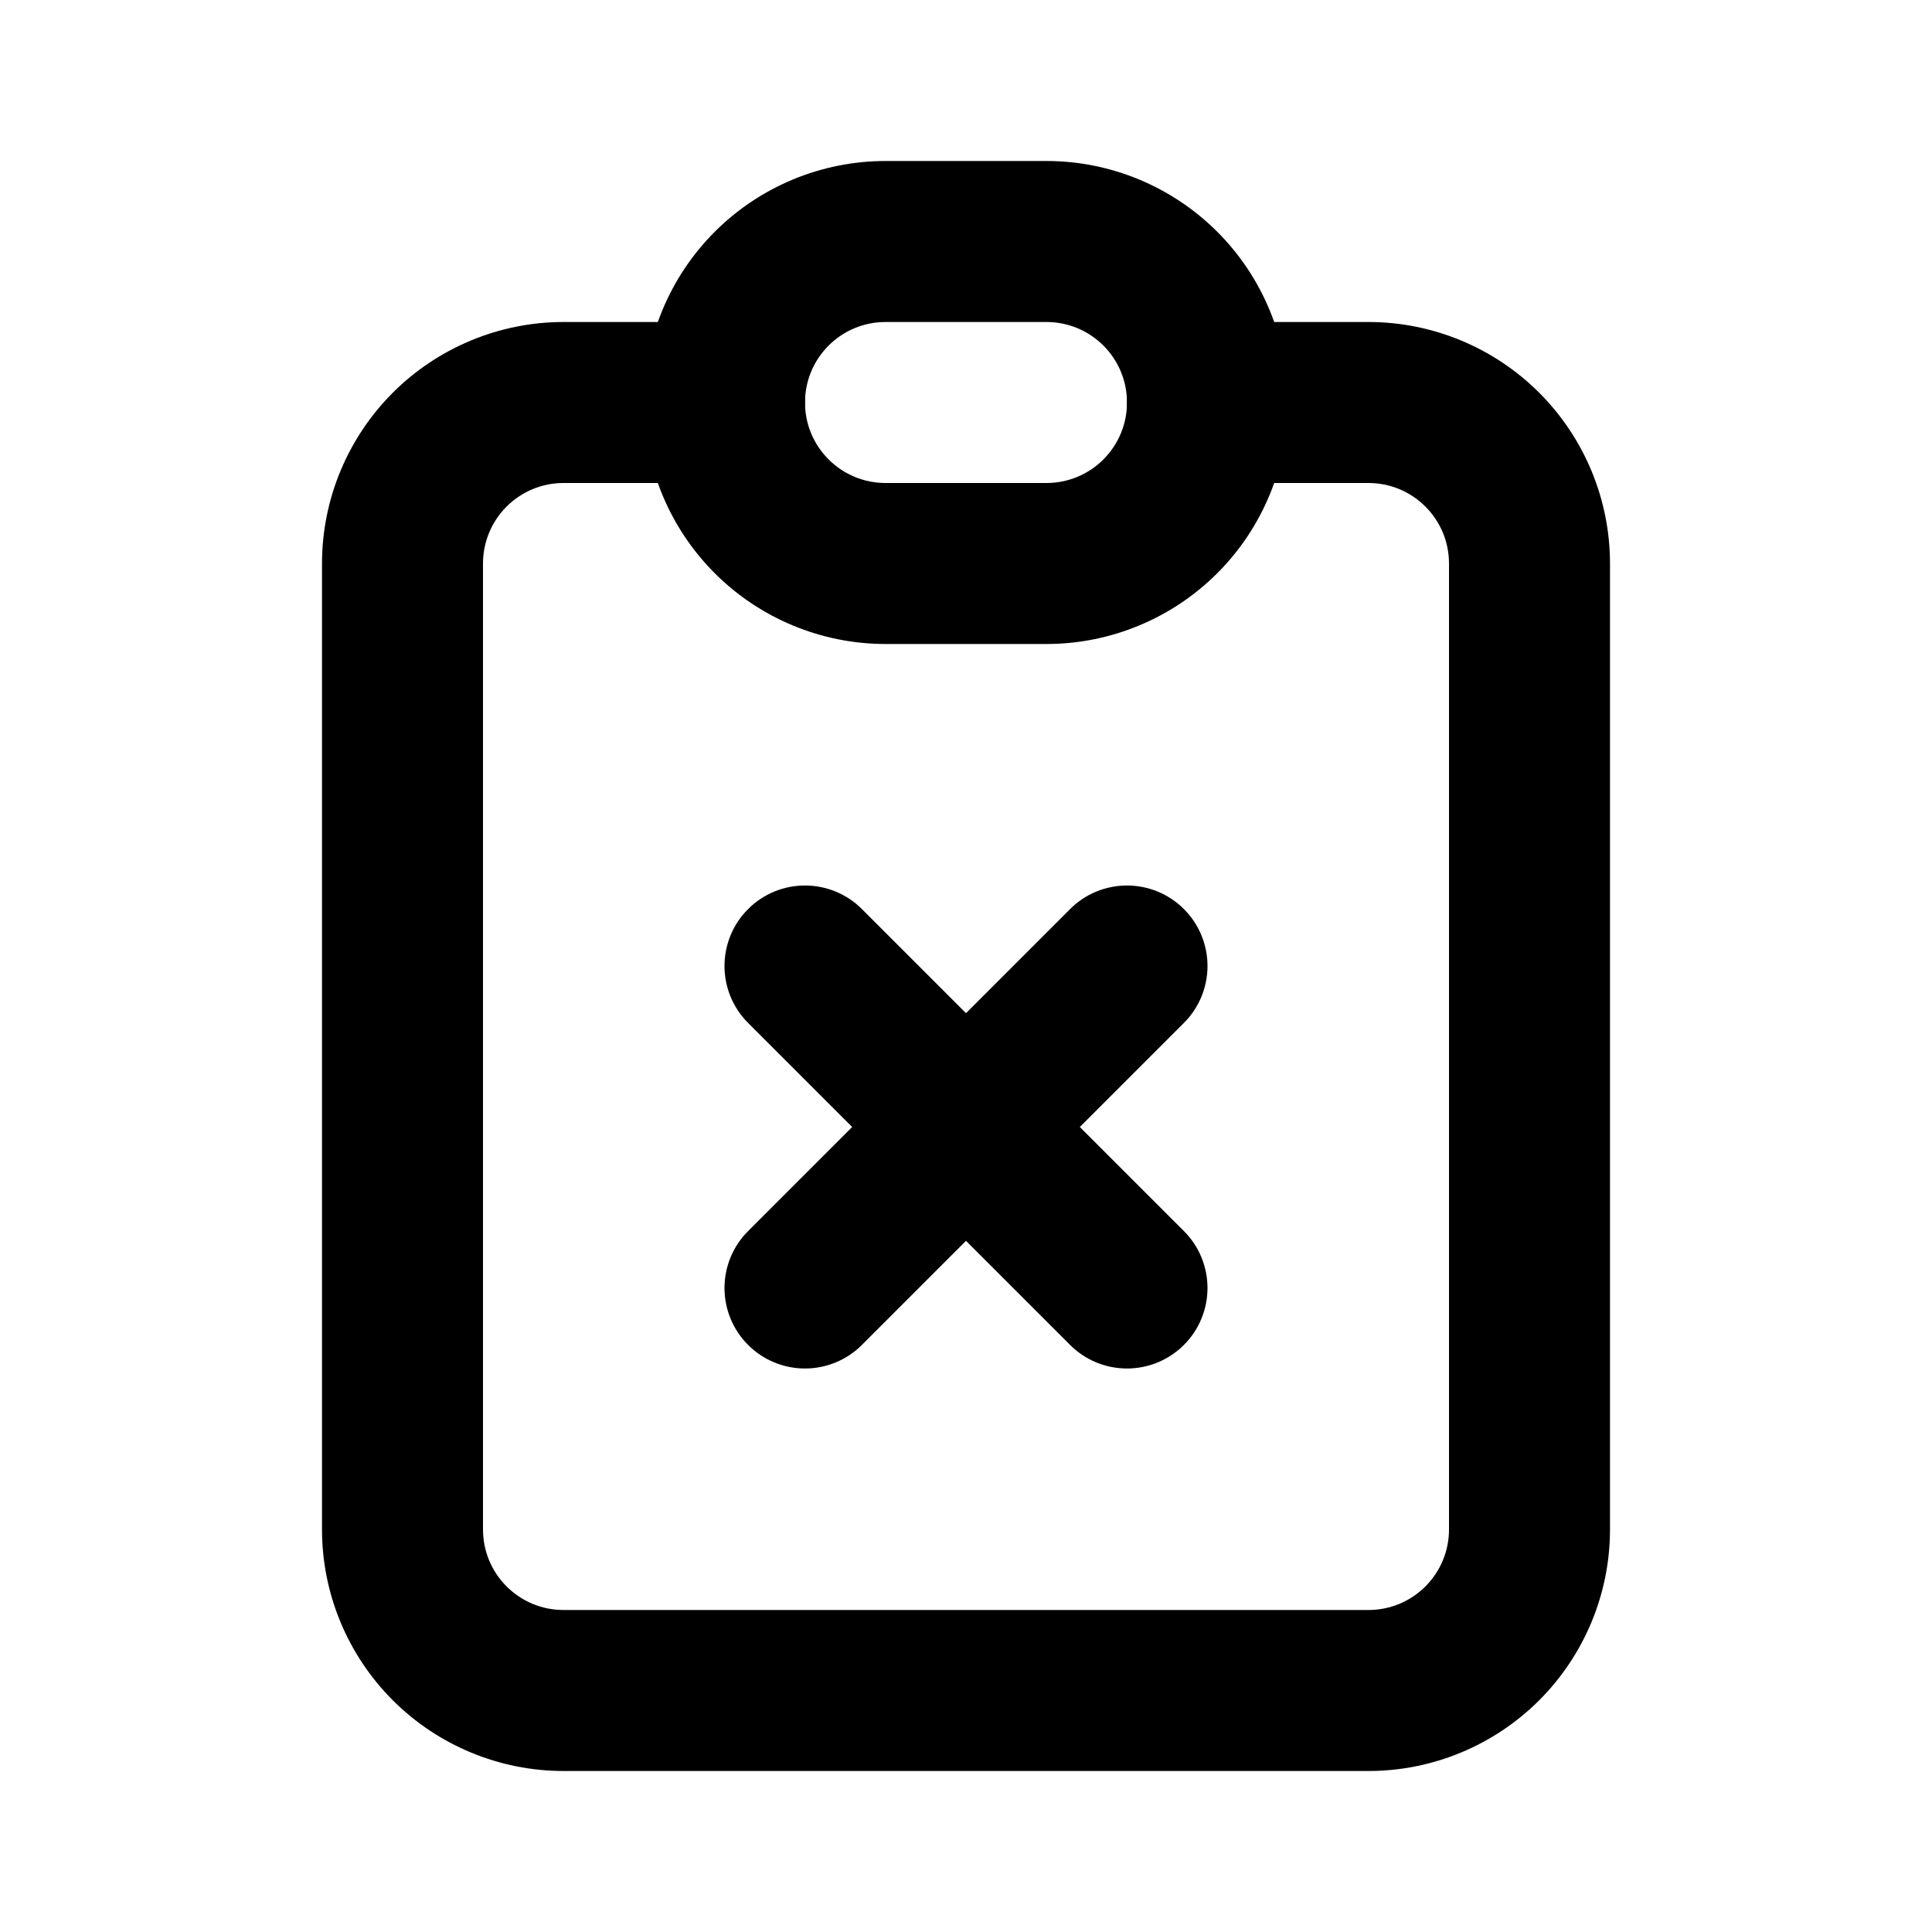 <svg width="24" height="24" viewBox="0 0 24 24" fill="none" xmlns="http://www.w3.org/2000/svg">
<g clip-path="url(#clip0_19819_428)">
<mask id="mask0_19819_428" style="mask-type:luminance" maskUnits="userSpaceOnUse" x="0" y="0" width="24" height="24">
<path d="M24 0H0V24H24V0Z" fill="white"/>
</mask>
<g mask="url(#mask0_19819_428)">
<path d="M7 4C6.205 4 5.441 4.317 4.879 4.879C4.317 5.441 4 6.205 4 7V19C4 19.795 4.317 20.559 4.879 21.121C5.441 21.683 6.205 22 7 22H17C17.795 22 18.559 21.683 19.121 21.121C19.683 20.559 20 19.795 20 19V7C20 6.205 19.683 5.441 19.121 4.879C18.559 4.317 17.795 4 17 4H15C14.735 4 14.48 4.105 14.293 4.293C14.105 4.48 14 4.735 14 5C14 5.265 14.105 5.52 14.293 5.707C14.48 5.895 14.735 6 15 6H17C17.266 6 17.519 6.105 17.707 6.293C17.895 6.481 18 6.734 18 7V19C18 19.266 17.895 19.519 17.707 19.707C17.519 19.895 17.266 20 17 20H7C6.734 20 6.481 19.895 6.293 19.707C6.105 19.519 6 19.266 6 19V7C6 6.734 6.105 6.481 6.293 6.293C6.481 6.105 6.734 6 7 6H9C9.265 6 9.52 5.895 9.707 5.707C9.895 5.52 10 5.265 10 5C10 4.735 9.895 4.48 9.707 4.293C9.52 4.105 9.265 4 9 4H7Z" fill="black"/>
<path d="M11 2C10.205 2 9.441 2.317 8.879 2.879C8.317 3.441 8 4.205 8 5C8 5.795 8.317 6.559 8.879 7.121C9.441 7.683 10.205 8 11 8H13C13.795 8 14.559 7.683 15.121 7.121C15.684 6.559 16 5.795 16 5C16 4.205 15.684 3.441 15.121 2.879C14.559 2.317 13.795 2 13 2H11ZM11 4H13C13.266 4 13.519 4.105 13.707 4.293C13.895 4.481 14 4.734 14 5C14 5.266 13.895 5.519 13.707 5.707C13.519 5.895 13.266 6 13 6H11C10.734 6 10.481 5.895 10.293 5.707C10.105 5.519 10 5.266 10 5C10 4.734 10.105 4.481 10.293 4.293C10.481 4.105 10.734 4 11 4Z" fill="black"/>
<path d="M10 11C9.735 11 9.48 11.105 9.293 11.293C9.105 11.48 9 11.735 9 12C9 12.265 9.105 12.52 9.293 12.707L10.586 14L9.293 15.293C9.105 15.48 9 15.735 9 16C9 16.265 9.105 16.52 9.293 16.707C9.48 16.895 9.735 17 10 17C10.265 17 10.52 16.895 10.707 16.707L12 15.414L13.293 16.707C13.48 16.895 13.735 17 14 17C14.265 17 14.52 16.895 14.707 16.707C14.895 16.52 15 16.265 15 16C15 15.735 14.895 15.48 14.707 15.293L13.414 14L14.707 12.707C14.895 12.52 15 12.265 15 12C15 11.735 14.895 11.48 14.707 11.293C14.52 11.105 14.265 11 14 11C13.735 11 13.48 11.105 13.293 11.293L12 12.586L10.707 11.293C10.52 11.105 10.265 11 10 11Z" fill="black"/>
</g>
</g>
<defs>
<clipPath id="clip0_19819_428">
<rect width="24" height="24" fill="white"/>
</clipPath>
</defs>
</svg>
